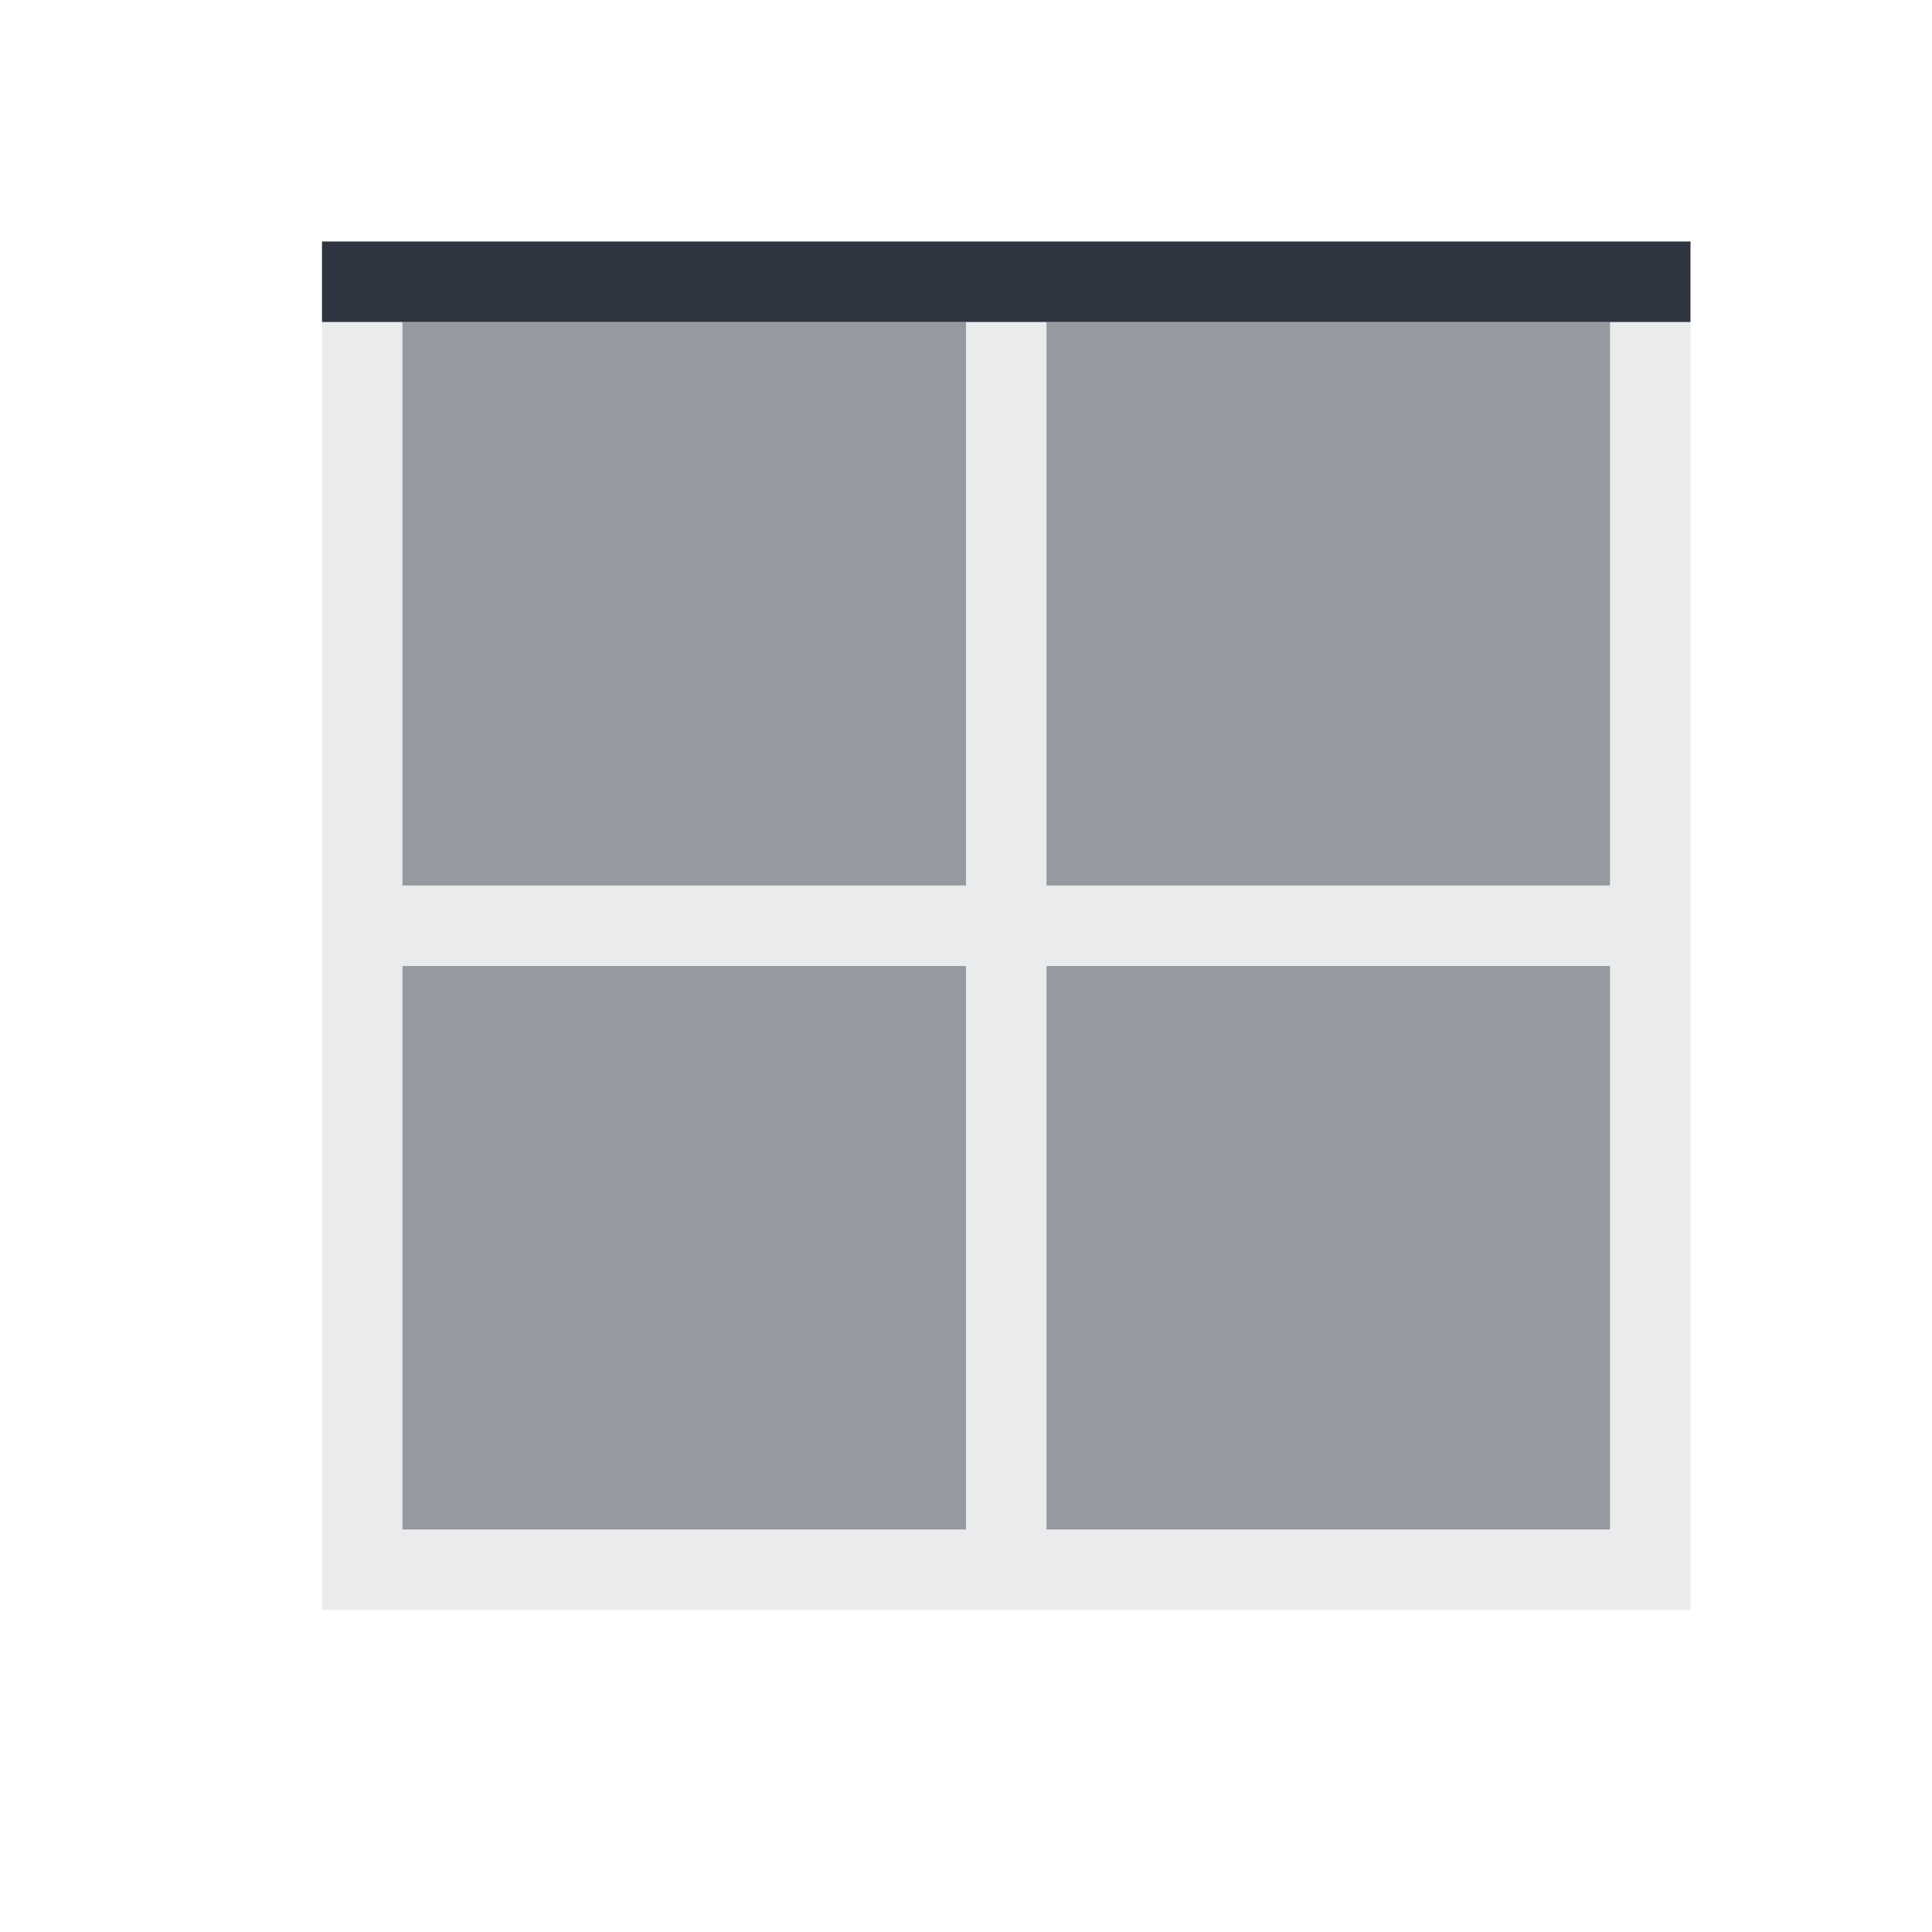 <svg xmlns="http://www.w3.org/2000/svg" viewBox="0 0 24 24">
 <defs>
  <style id="current-color-scheme" type="text/css">
   .ColorScheme-Text { color:#2e3440; } .ColorScheme-Highlight { color:#88c0d0; } .ColorScheme-NeutralText { color:#d08770; } .ColorScheme-PositiveText { color:#a3be8c; } .ColorScheme-NegativeText { color:#bf616a; }
  </style>
 </defs>
 <path class="ColorScheme-Text" d="m4 4v16h17v-16h-1v7h-7v-7h-1v7h-7v-7h-1zm1 8h7v7h-7v-7zm8 0h7v7h-7v-7z" fill="currentColor" fill-opacity=".1" />
 <path class="ColorScheme-Text" d="m5 4v7h7v-7h-7zm8 0v7h7v-7h-7zm-8 8v7h7v-7h-7zm8 0v7h7v-7h-7z" fill="currentColor" fill-opacity=".5" />
 <path class="ColorScheme-Text" d="m4 3v1h17v-1h-17z" fill="currentColor" />
</svg>